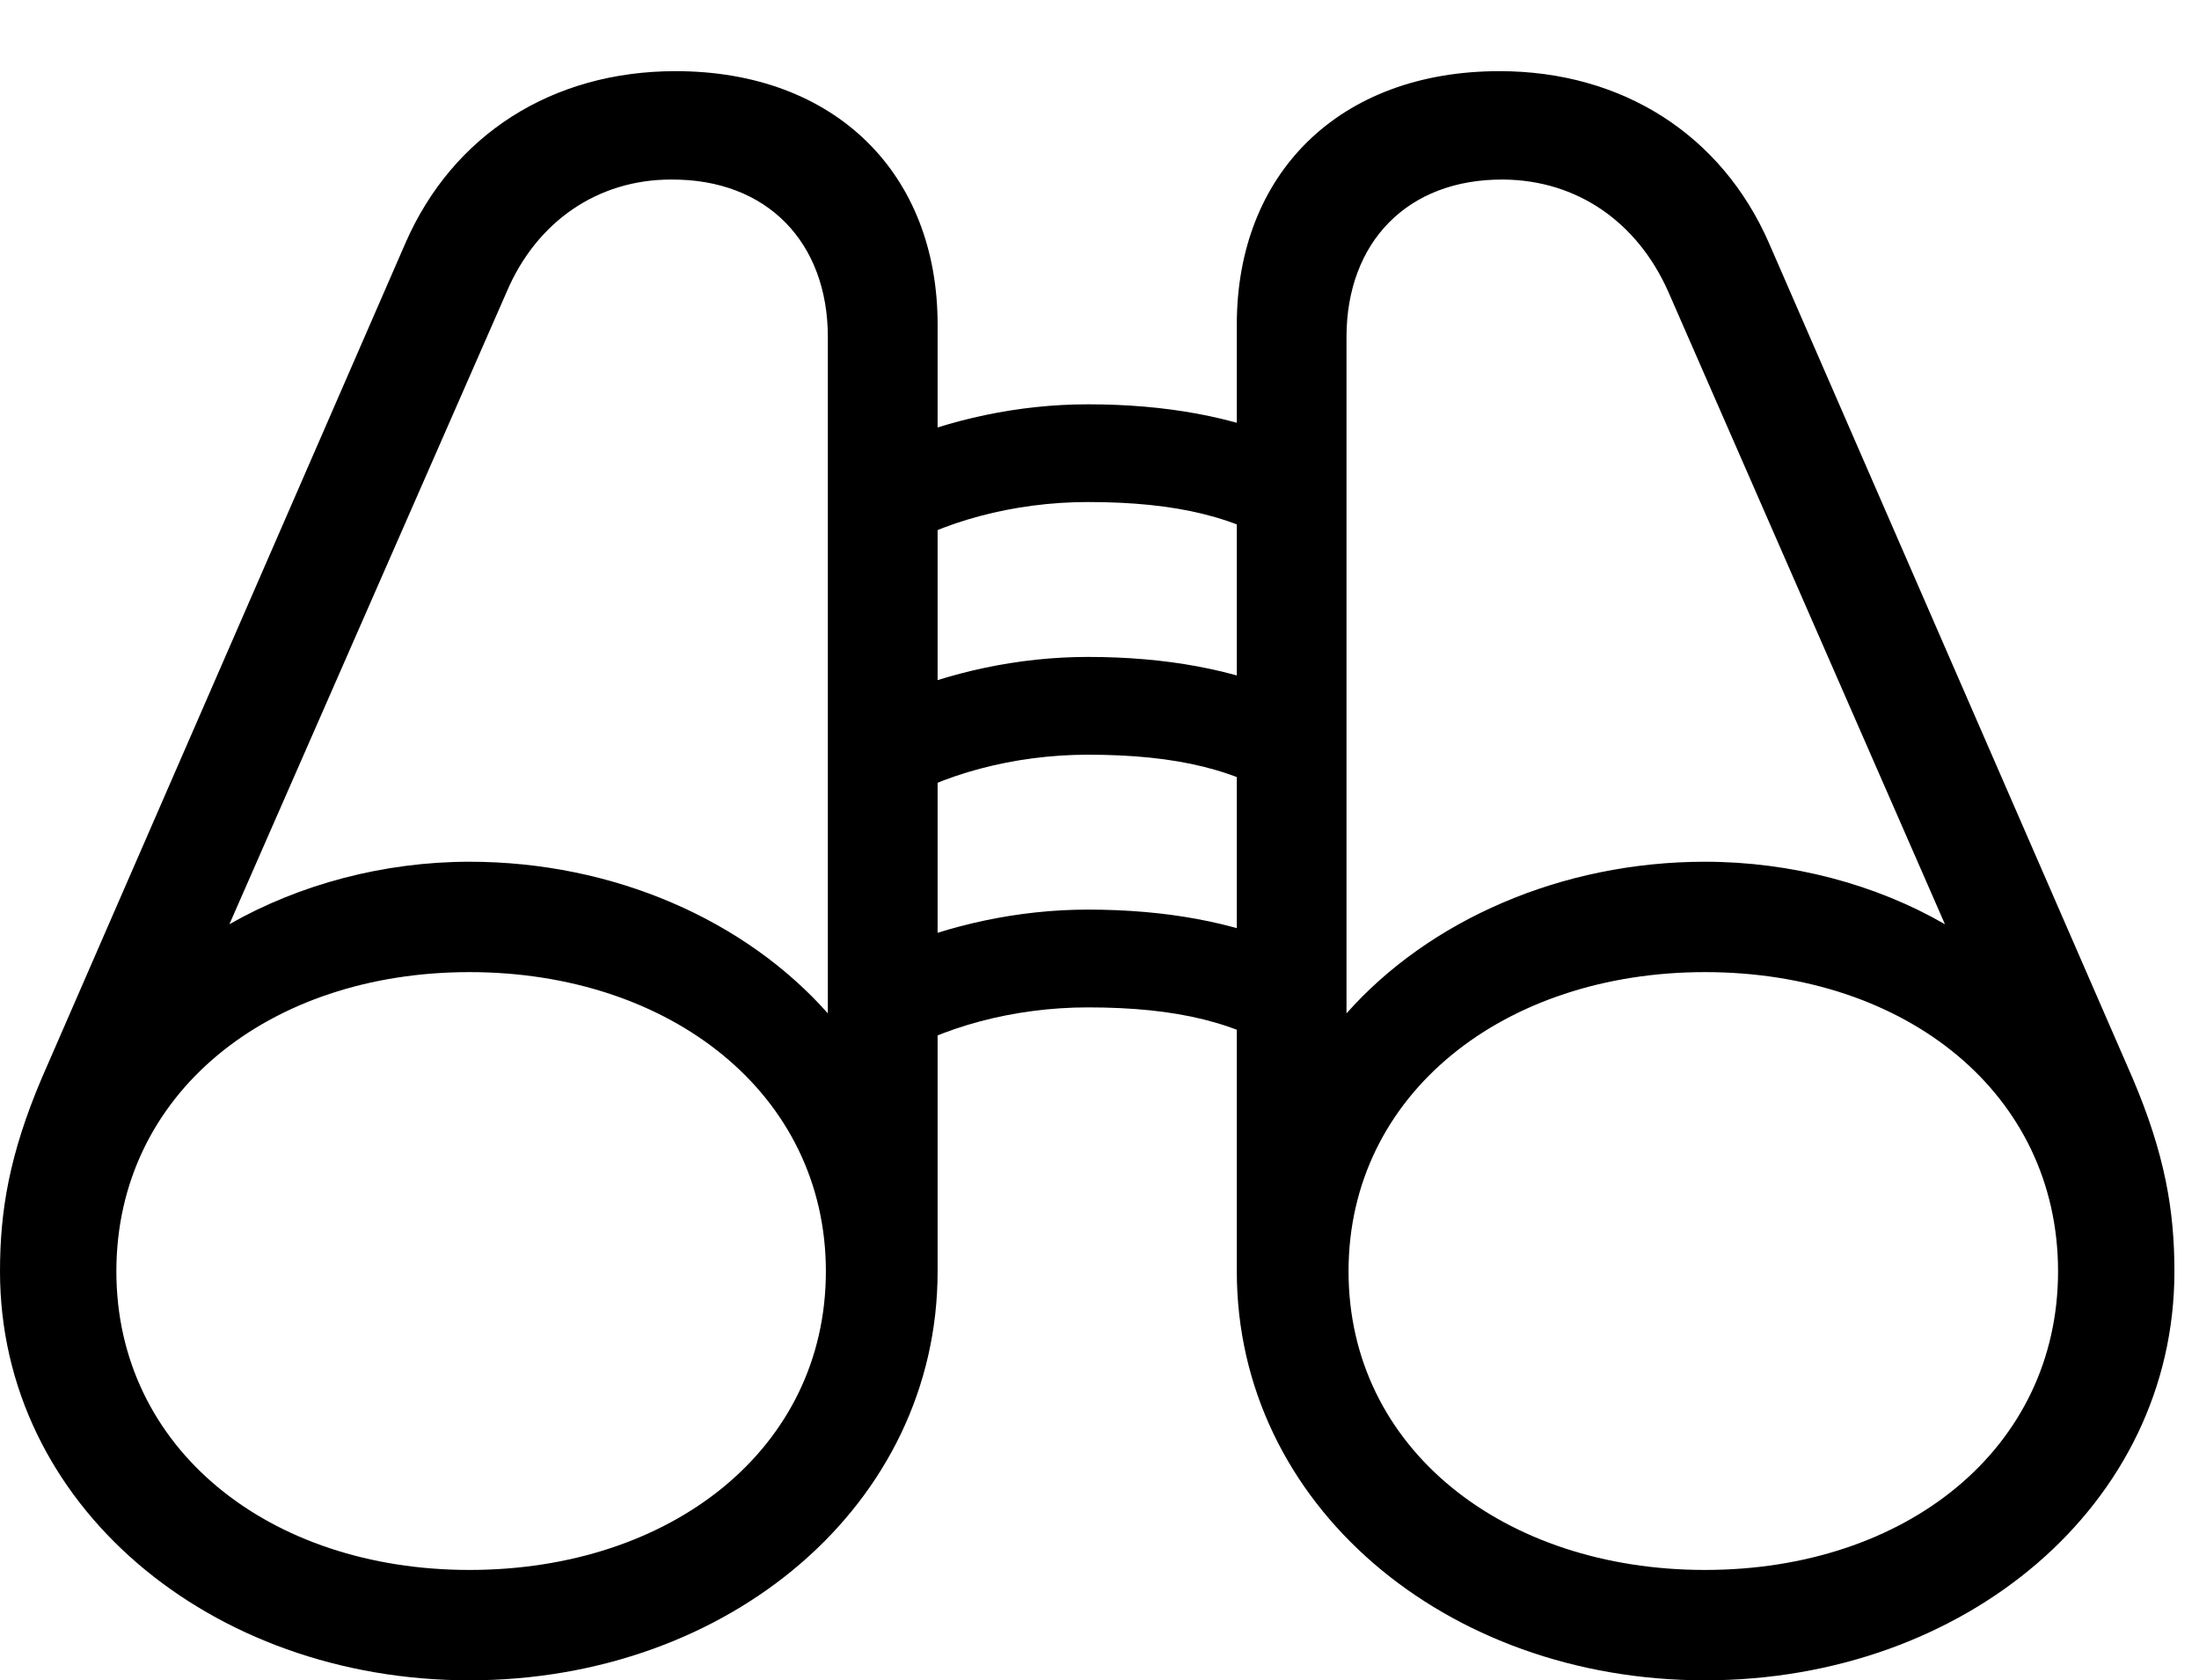 <svg version="1.1" xmlns="http://www.w3.org/2000/svg" xmlns:xlink="http://www.w3.org/1999/xlink" width="32.295" height="24.678" viewBox="0 0 32.295 24.678">
 <g>
  <rect height="24.678" opacity="0" width="32.295" x="0" y="0"/>
  <path d="M0 18.672C0 22.1 3.086 24.678 6.895 24.678C10.703 24.678 13.77 22.1 13.77 18.672L13.77 4.766C13.77 2.549 12.266 1.045 9.922 1.045C8.105 1.045 6.65 1.982 5.957 3.564L0.615 15.83C0.137 16.953 0 17.783 0 18.672ZM3.369 13.574L7.441 4.287C7.881 3.252 8.779 2.637 9.854 2.637C11.27 2.627 12.158 3.564 12.158 4.951L12.158 14.883C10.947 13.516 9.014 12.656 6.895 12.656C5.635 12.656 4.395 12.988 3.369 13.574ZM1.709 18.672C1.709 16.064 3.945 14.277 6.895 14.277C9.844 14.277 12.129 16.064 12.129 18.672C12.129 21.279 9.854 23.057 6.895 23.057C3.945 23.057 1.709 21.27 1.709 18.672ZM31.934 18.672C31.934 17.783 31.797 16.953 31.318 15.83L25.977 3.564C25.283 1.982 23.828 1.045 22.021 1.045C19.668 1.045 18.164 2.549 18.164 4.766L18.164 18.672C18.164 22.1 21.23 24.678 25.039 24.678C28.857 24.678 31.934 22.1 31.934 18.672ZM28.564 13.574C27.549 12.988 26.309 12.656 25.039 12.656C22.93 12.656 20.986 13.516 19.775 14.883L19.775 4.951C19.775 3.564 20.664 2.627 22.08 2.637C23.154 2.646 24.043 3.252 24.502 4.287ZM30.225 18.672C30.225 21.27 27.998 23.057 25.039 23.057C22.09 23.057 19.805 21.279 19.805 18.672C19.805 16.064 22.09 14.277 25.039 14.277C27.998 14.277 30.225 16.064 30.225 18.672ZM13.076 15.557C13.818 15.088 14.883 14.795 15.977 14.795C17.285 14.795 18.213 15.02 18.945 15.537L18.945 13.906C18.115 13.545 17.129 13.359 15.977 13.359C14.951 13.359 13.945 13.584 13.076 13.955ZM13.076 11.846C13.818 11.377 14.883 11.084 15.977 11.084C17.285 11.084 18.213 11.309 18.945 11.826L18.945 10.195C18.115 9.834 17.129 9.648 15.977 9.648C14.951 9.648 13.945 9.873 13.076 10.244ZM13.076 8.135C13.818 7.666 14.883 7.373 15.977 7.373C17.285 7.373 18.213 7.598 18.945 8.115L18.945 6.484C18.115 6.123 17.129 5.938 15.977 5.938C14.951 5.938 13.945 6.162 13.076 6.533Z" fill="currentColor"/>
 </g>
</svg>
